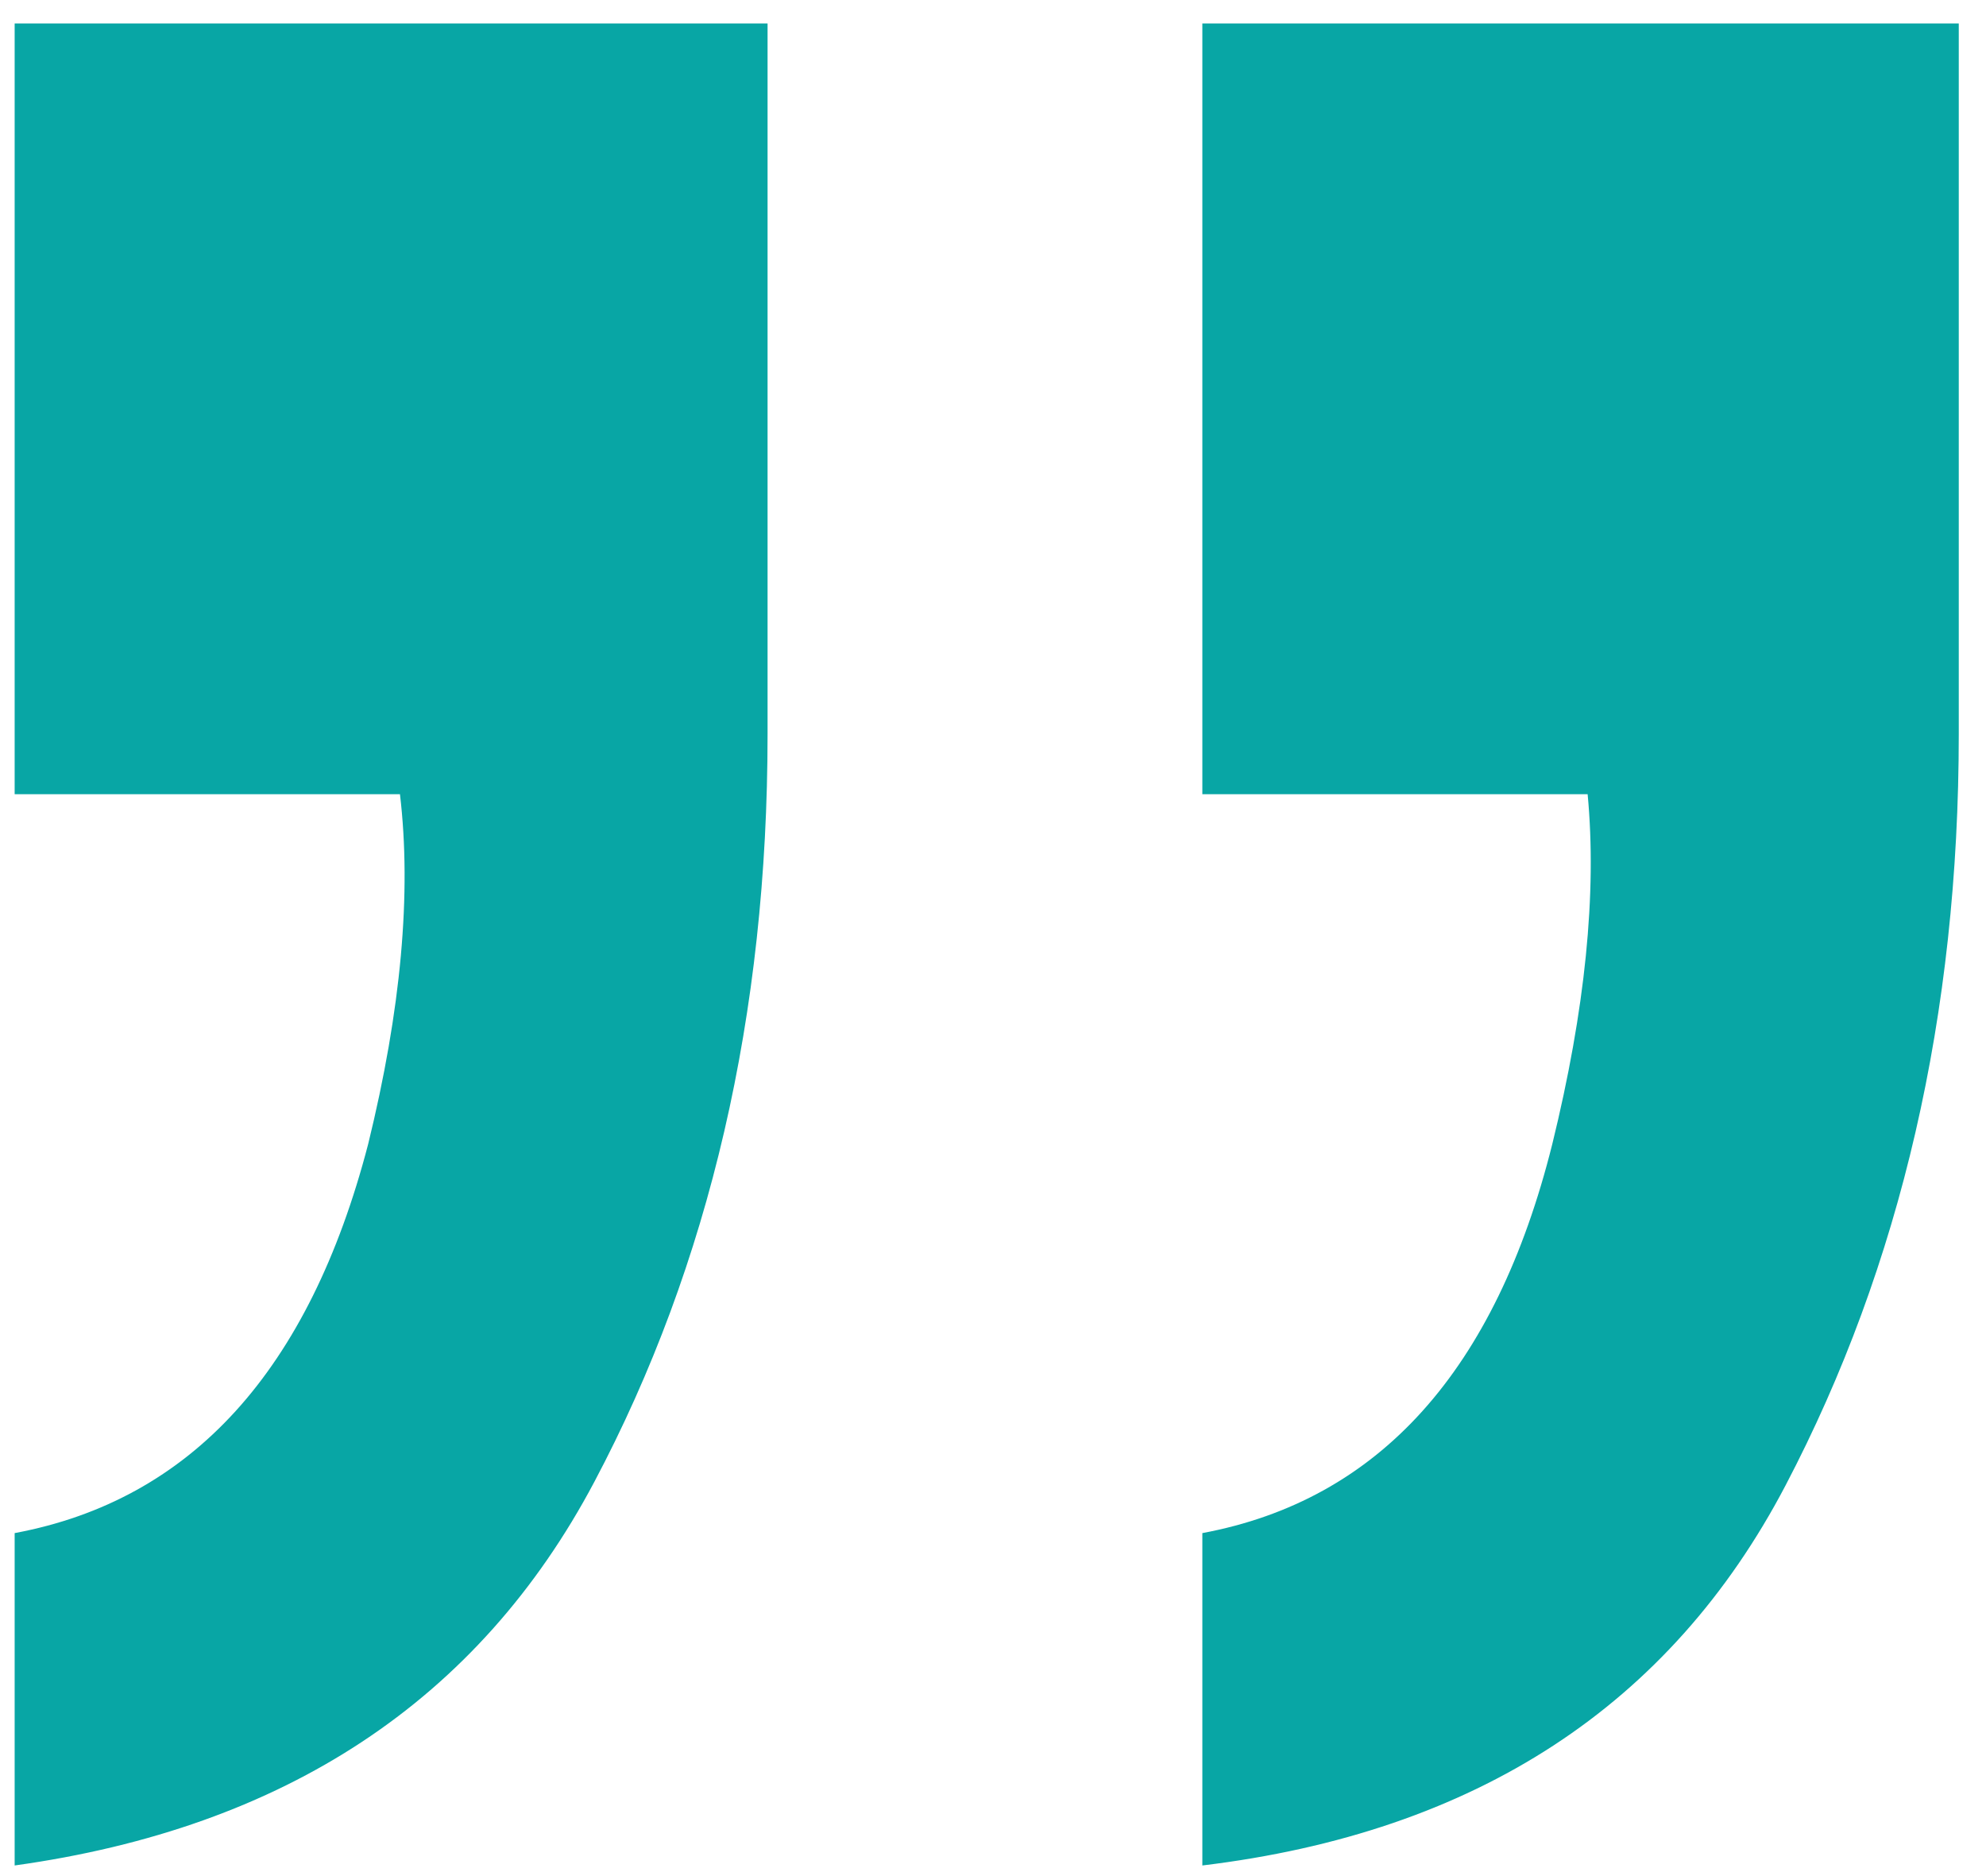 <?xml version="1.0" encoding="utf-8"?>
<!-- Generator: Adobe Illustrator 15.0.0, SVG Export Plug-In  -->
<!DOCTYPE svg PUBLIC "-//W3C//DTD SVG 1.1//EN" "http://www.w3.org/Graphics/SVG/1.1/DTD/svg11.dtd">
<svg version="1.1"
	 xmlns="http://www.w3.org/2000/svg" xmlns:xlink="http://www.w3.org/1999/xlink" xmlns:a="http://ns.adobe.com/AdobeSVGViewerExtensions/3.0/"
	 x="0px" y="0px" width="90px" height="85px" viewBox="-0.664 -1.062 90 85" enable-background="new -0.664 -1.062 90 85"
	 xml:space="preserve">
<defs>
</defs>
<path fill="#08A6A5" d="M0,68.398c8.01-1.493,13.348-7.368,16.019-17.62c1.494-6.088,1.975-11.373,1.442-15.858H0V0h34.12v32.197
	c0,12.71-2.618,24.003-7.85,33.879C21.037,75.955,12.28,81.75,0,83.457V68.398z M53.823,68.398
	c8.009-1.493,13.295-7.368,15.857-17.62c1.495-6.088,2.028-11.373,1.603-15.858h-17.46V0h34.279v32.197
	c0,12.71-2.618,24.056-7.849,34.039C75.02,76.223,66.21,81.962,53.823,83.457V68.398z"/>
</svg>
